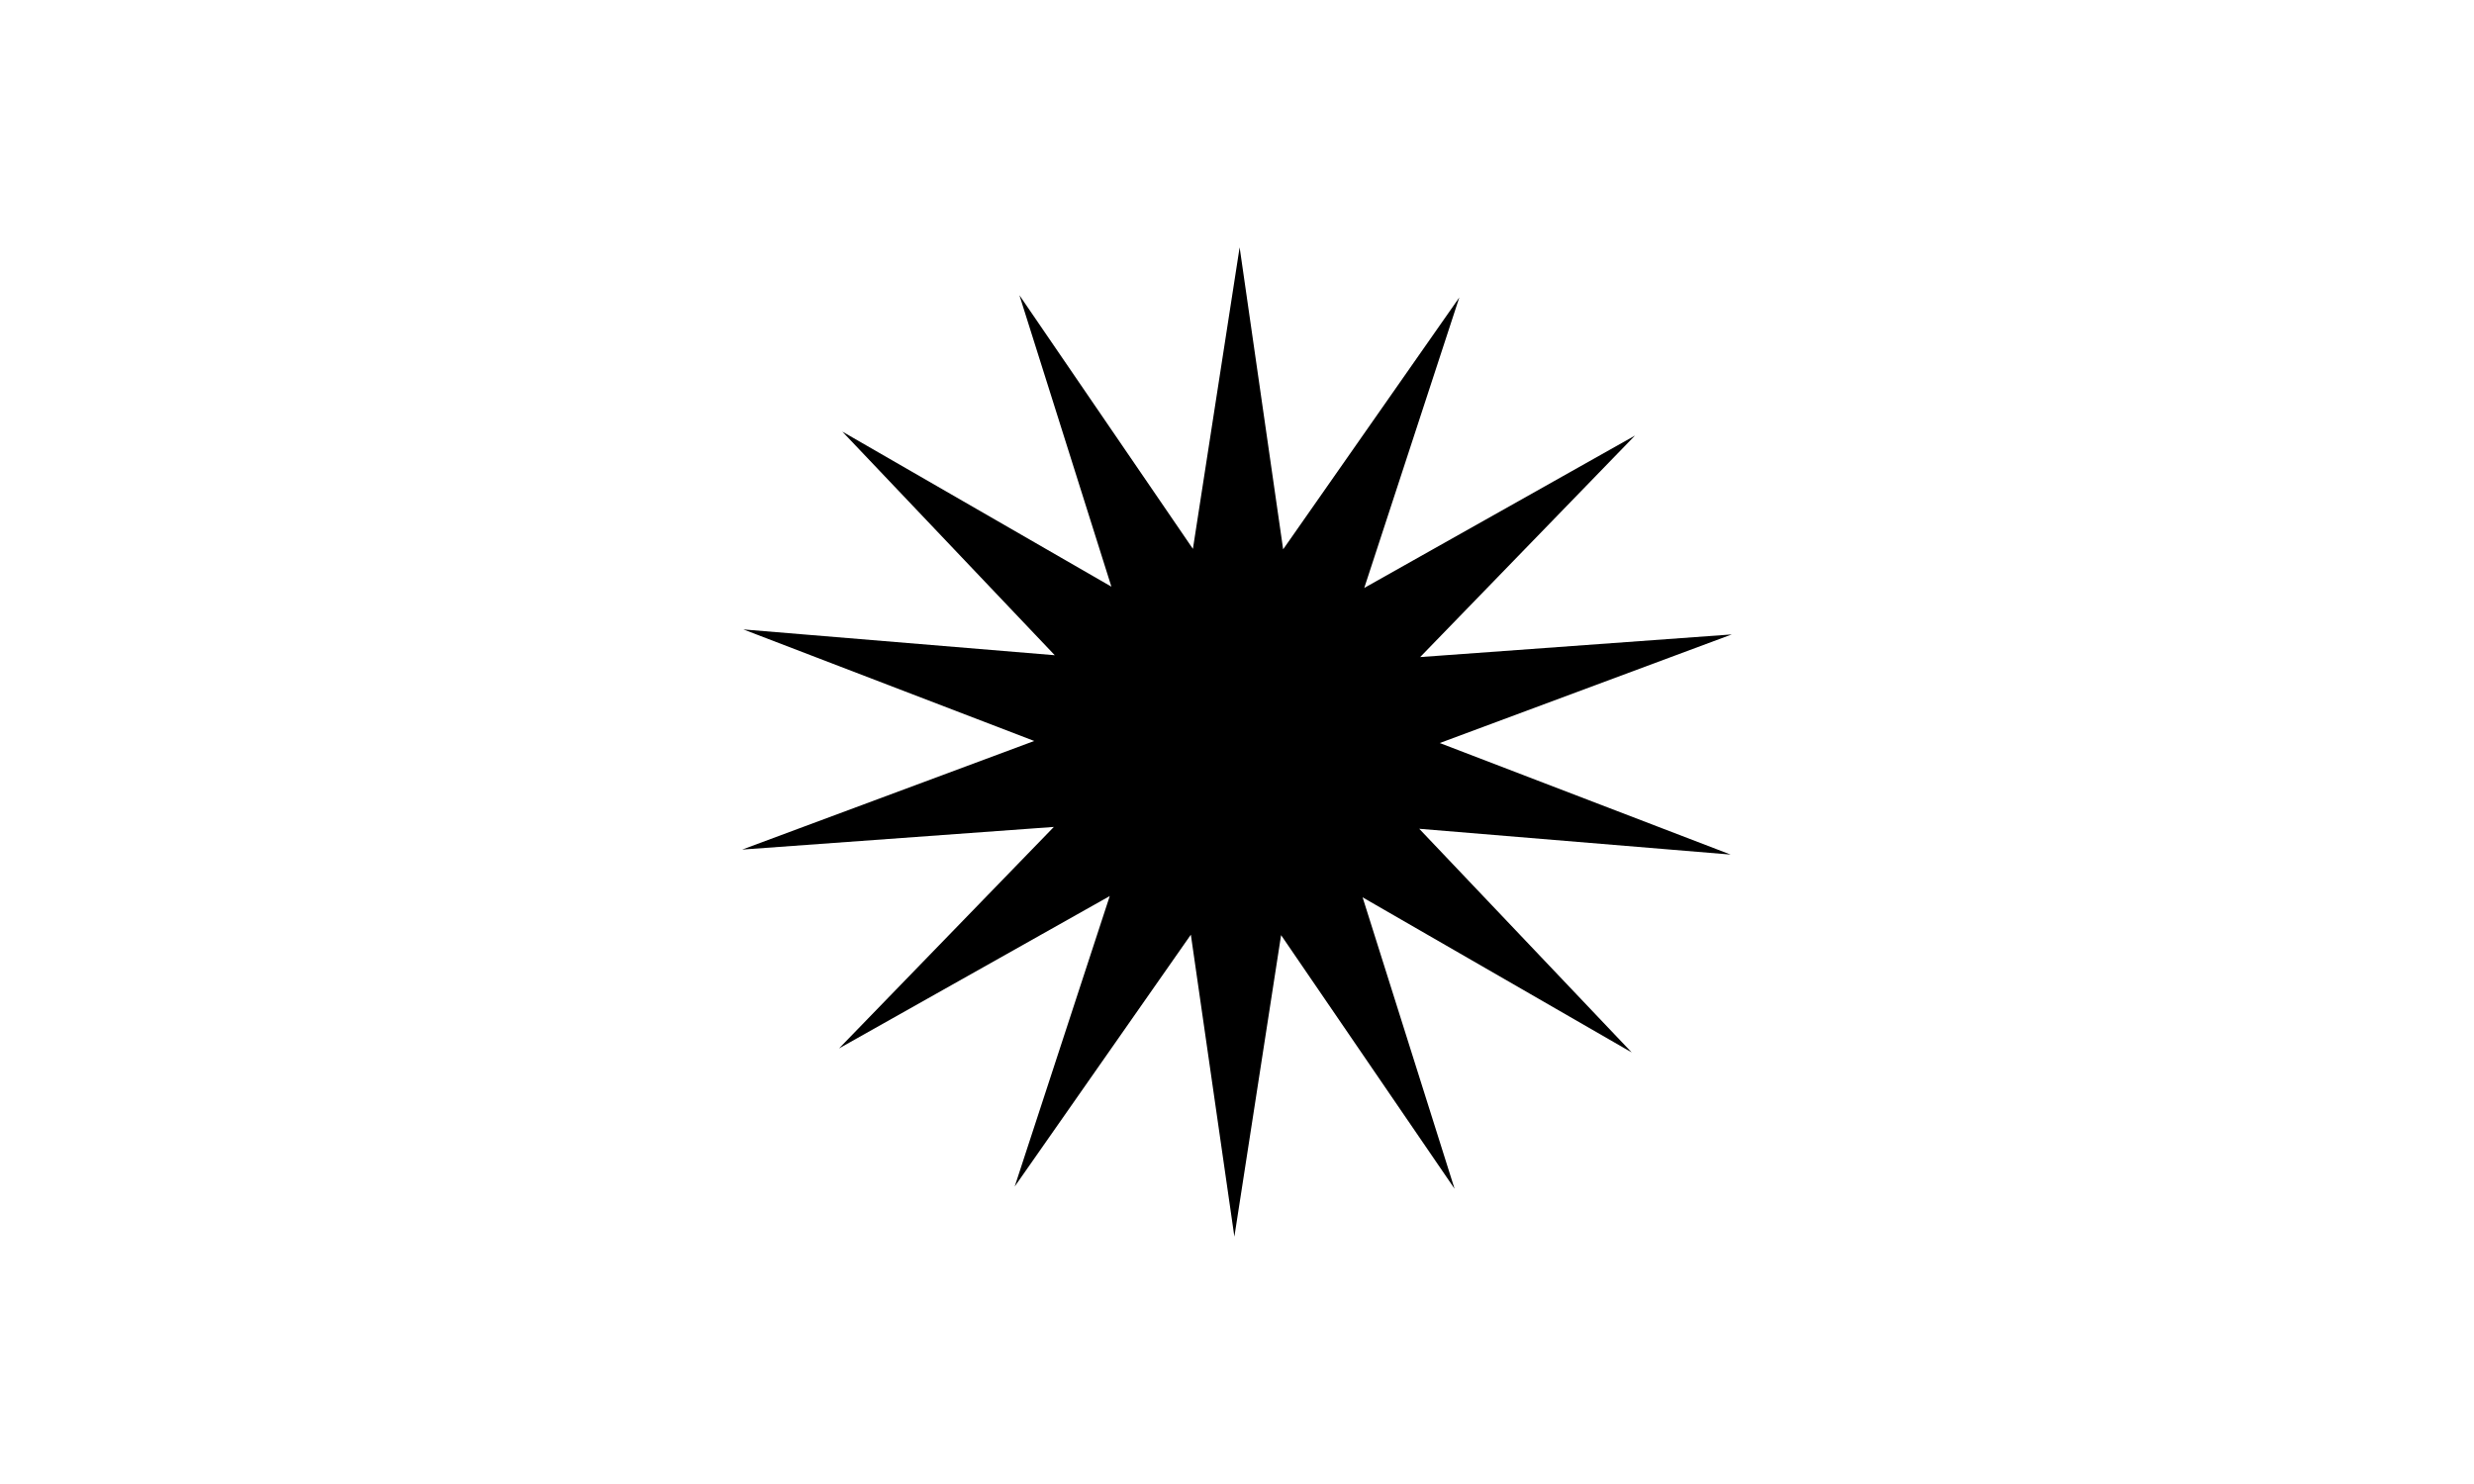 <svg xmlns="http://www.w3.org/2000/svg" width="1000" height="600"><path d="M498.938 500l-17.59-122.098-71.208 101.842 38.426-117.456-109.426 61.6 86.832-89.55L300 343.493l118.04-43.91-117.568-45.098 125.868 10.43-85.876-90.424 108.767 62.703-37.177-117.838 70.123 102.557L501.062 100l17.59 122.098 71.208-101.842-38.426 117.456 109.426-61.6-86.832 89.55L700 256.507l-118.04 43.91 117.568 45.098-125.868-10.43 85.876 90.424-108.767-62.703 37.177 117.838-70.123-102.557z" fill="#000"/></svg>